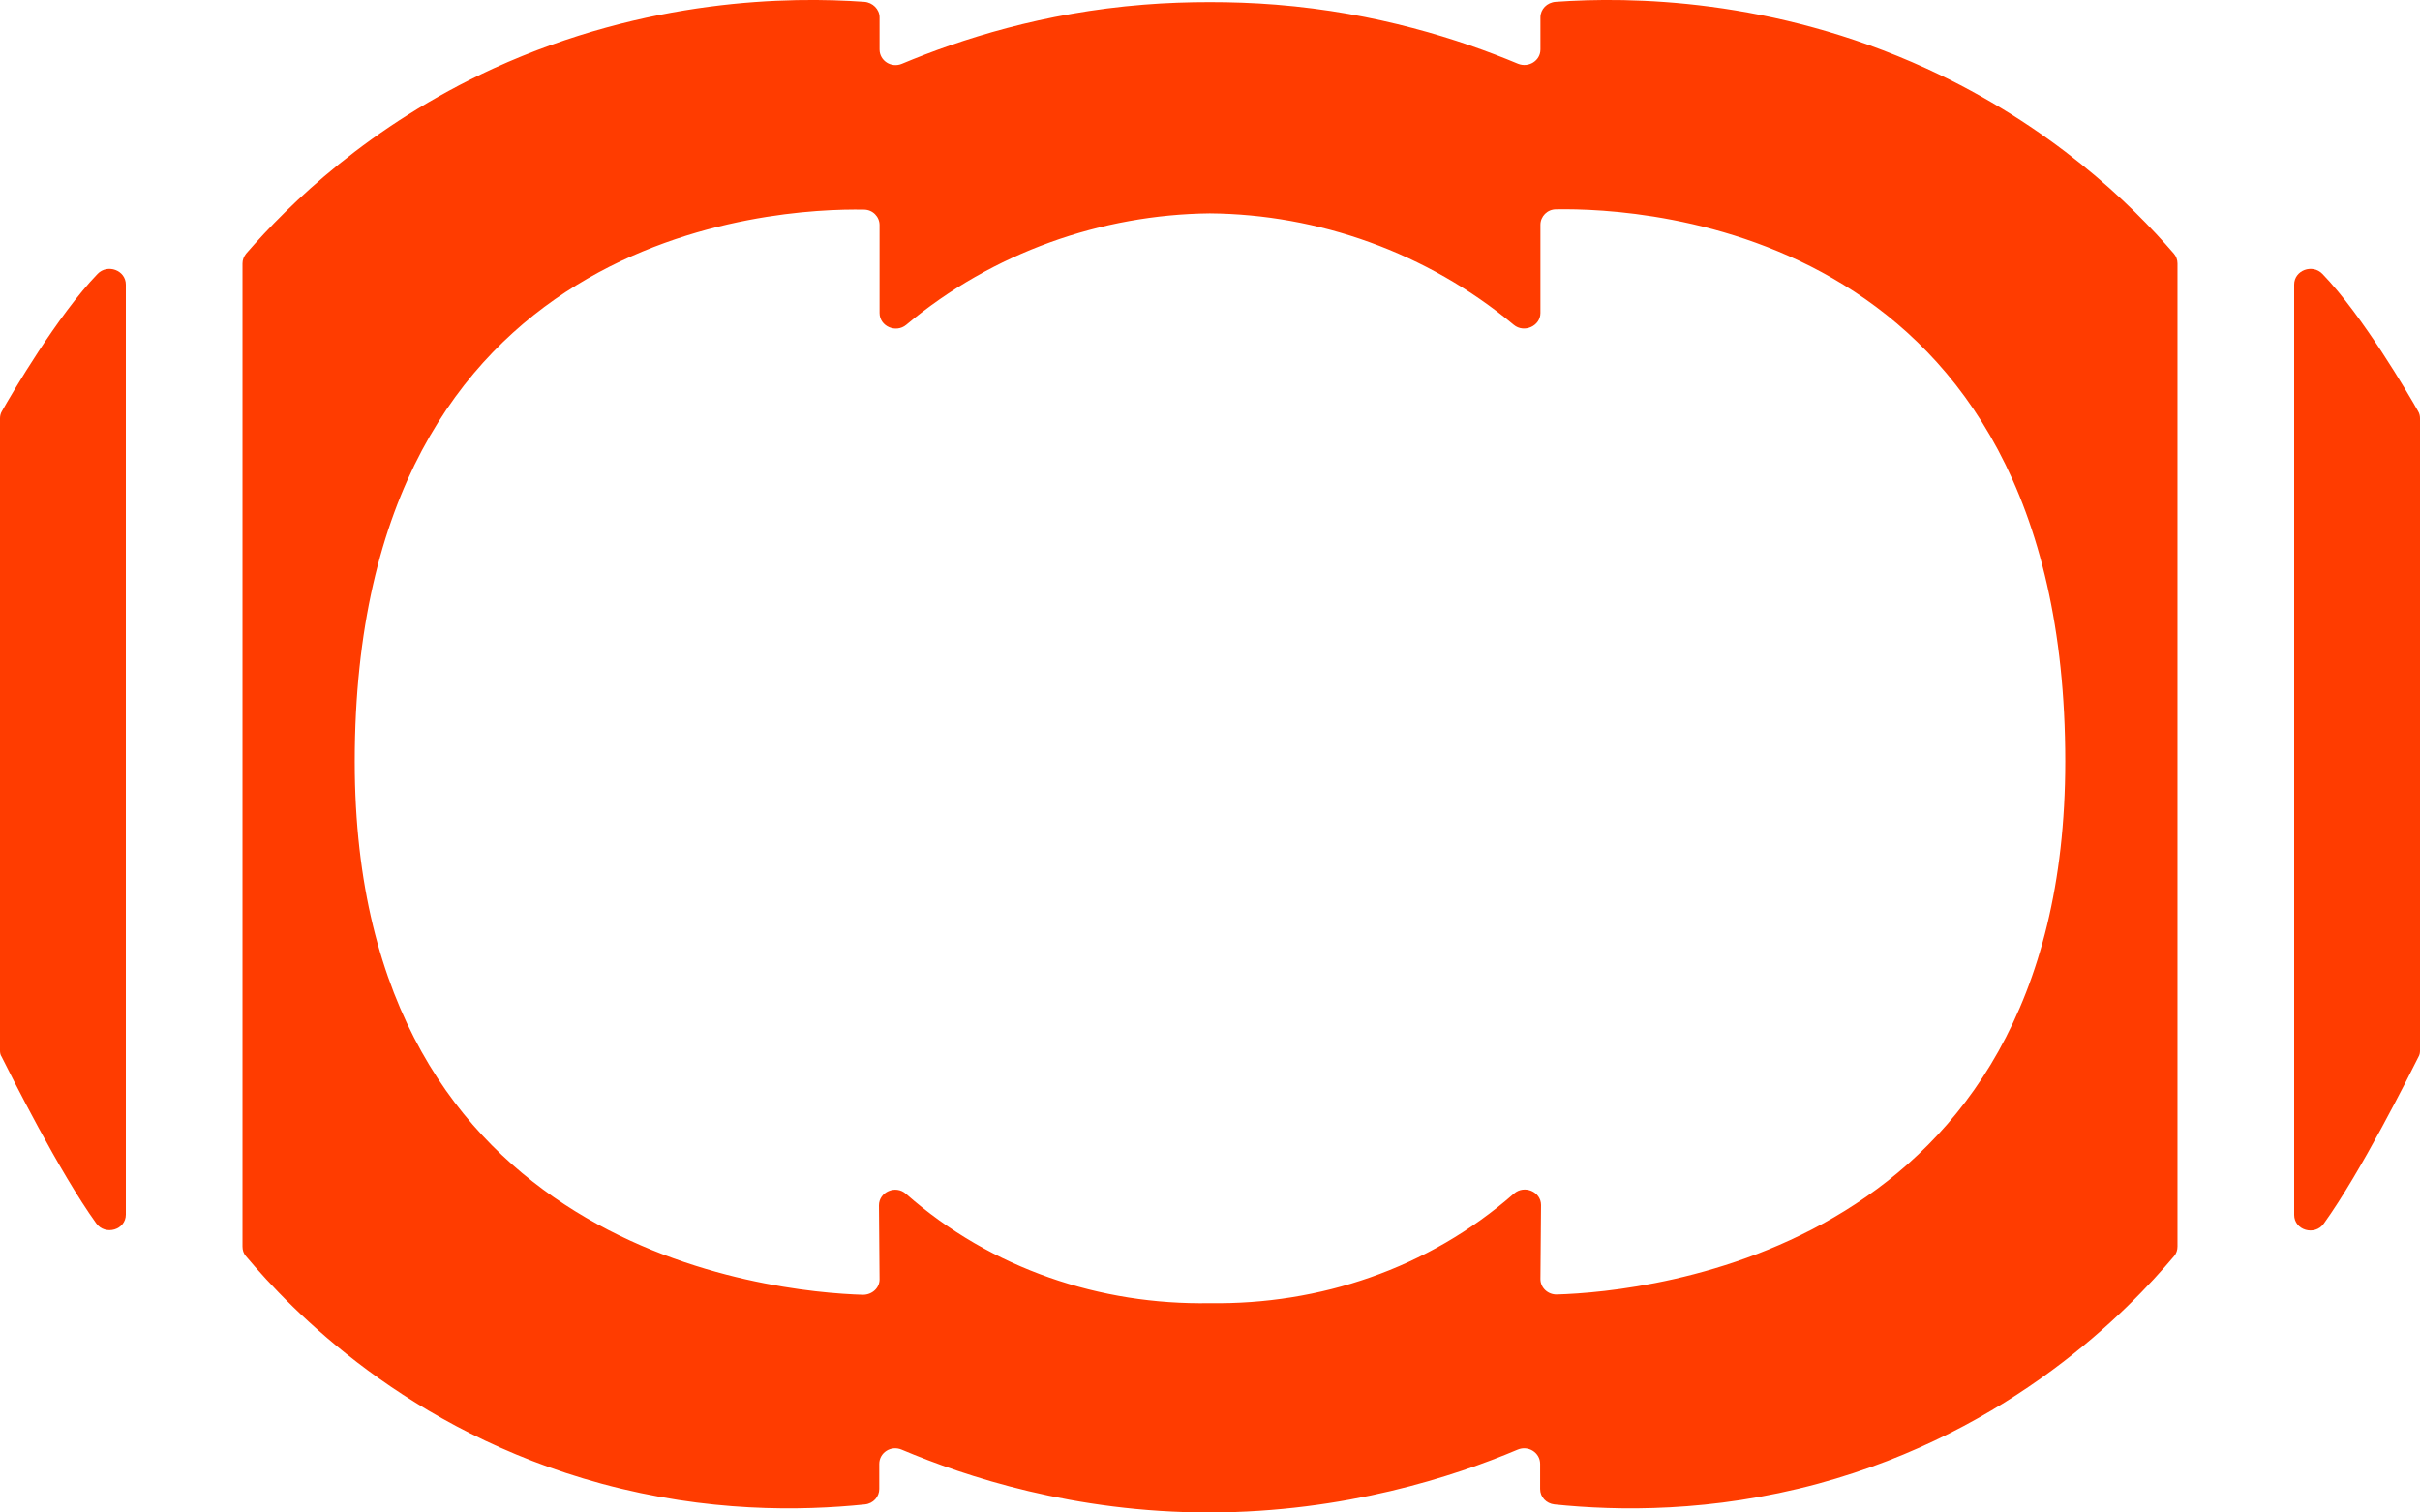<svg width="24" height="15" viewBox="0 0 24 15" fill="none" xmlns="http://www.w3.org/2000/svg">
<path d="M1.248 12.046V2.822C1.248 2.681 1.067 2.613 0.967 2.717C0.572 3.126 0.116 3.906 0.019 4.078C0.006 4.099 0 4.124 0 4.148C0 6.715 0 10.056 0 10.419C0 10.44 0.003 10.462 0.016 10.48C0.107 10.661 0.588 11.625 0.954 12.132C1.044 12.258 1.248 12.197 1.248 12.046Z" fill="#FF3C00"/>
<path d="M22.752 2.822C22.752 2.681 22.933 2.613 23.033 2.717C23.428 3.126 23.884 3.906 23.981 4.078C23.994 4.099 24 4.124 24 4.148V10.419C24 10.44 23.997 10.462 23.984 10.483C23.893 10.664 23.412 11.628 23.046 12.135C22.956 12.261 22.752 12.2 22.752 12.049V2.822Z" fill="#FF3C00"/>
<path d="M18.032 14.714C16.974 15 16.046 14.985 15.416 14.92C15.335 14.911 15.274 14.847 15.274 14.767V14.518C15.274 14.407 15.157 14.331 15.05 14.377C14.417 14.644 13.343 14.997 11.995 15C10.647 15 9.577 14.644 8.943 14.377C8.836 14.331 8.72 14.407 8.72 14.518V14.767C8.72 14.843 8.662 14.911 8.578 14.92C7.947 14.985 7.019 15 5.965 14.714C4.035 14.189 2.887 12.992 2.438 12.457C2.415 12.43 2.405 12.399 2.405 12.362V2.613C2.405 2.576 2.418 2.545 2.441 2.515C2.865 2.027 3.657 1.247 4.895 0.678C6.424 -0.019 7.834 -0.034 8.571 0.018C8.655 0.024 8.723 0.092 8.723 0.172V0.491C8.723 0.602 8.84 0.678 8.946 0.632C9.525 0.39 10.34 0.126 11.345 0.046C11.568 0.028 11.788 0.021 11.998 0.021C12.209 0.021 12.428 0.028 12.652 0.046C13.654 0.126 14.475 0.39 15.054 0.632C15.16 0.675 15.277 0.602 15.277 0.491V0.172C15.277 0.092 15.341 0.024 15.429 0.018C16.163 -0.034 17.576 -0.019 19.102 0.678C20.343 1.247 21.135 2.023 21.559 2.515C21.582 2.542 21.595 2.576 21.595 2.613V12.362C21.595 12.396 21.585 12.43 21.562 12.457C21.11 12.992 19.962 14.189 18.032 14.714ZM15.277 3.104C15.277 3.233 15.115 3.307 15.012 3.221C14.149 2.502 13.072 2.125 11.998 2.116C10.925 2.128 9.848 2.502 8.988 3.221C8.885 3.307 8.723 3.236 8.723 3.104V2.232C8.723 2.149 8.655 2.079 8.568 2.079C7.701 2.063 3.518 2.266 3.518 7.554C3.518 12.421 7.669 12.814 8.558 12.841C8.649 12.841 8.723 12.774 8.723 12.688L8.717 11.954C8.717 11.822 8.882 11.748 8.985 11.84C9.835 12.589 10.918 12.943 11.998 12.924C13.082 12.94 14.161 12.586 15.015 11.837C15.118 11.748 15.283 11.819 15.283 11.951L15.277 12.685C15.277 12.771 15.351 12.841 15.442 12.838C16.331 12.811 20.482 12.415 20.482 7.551C20.482 2.263 16.302 2.06 15.432 2.076C15.345 2.076 15.277 2.146 15.277 2.229V3.104Z" fill="#FF3C00"/>
</svg>
